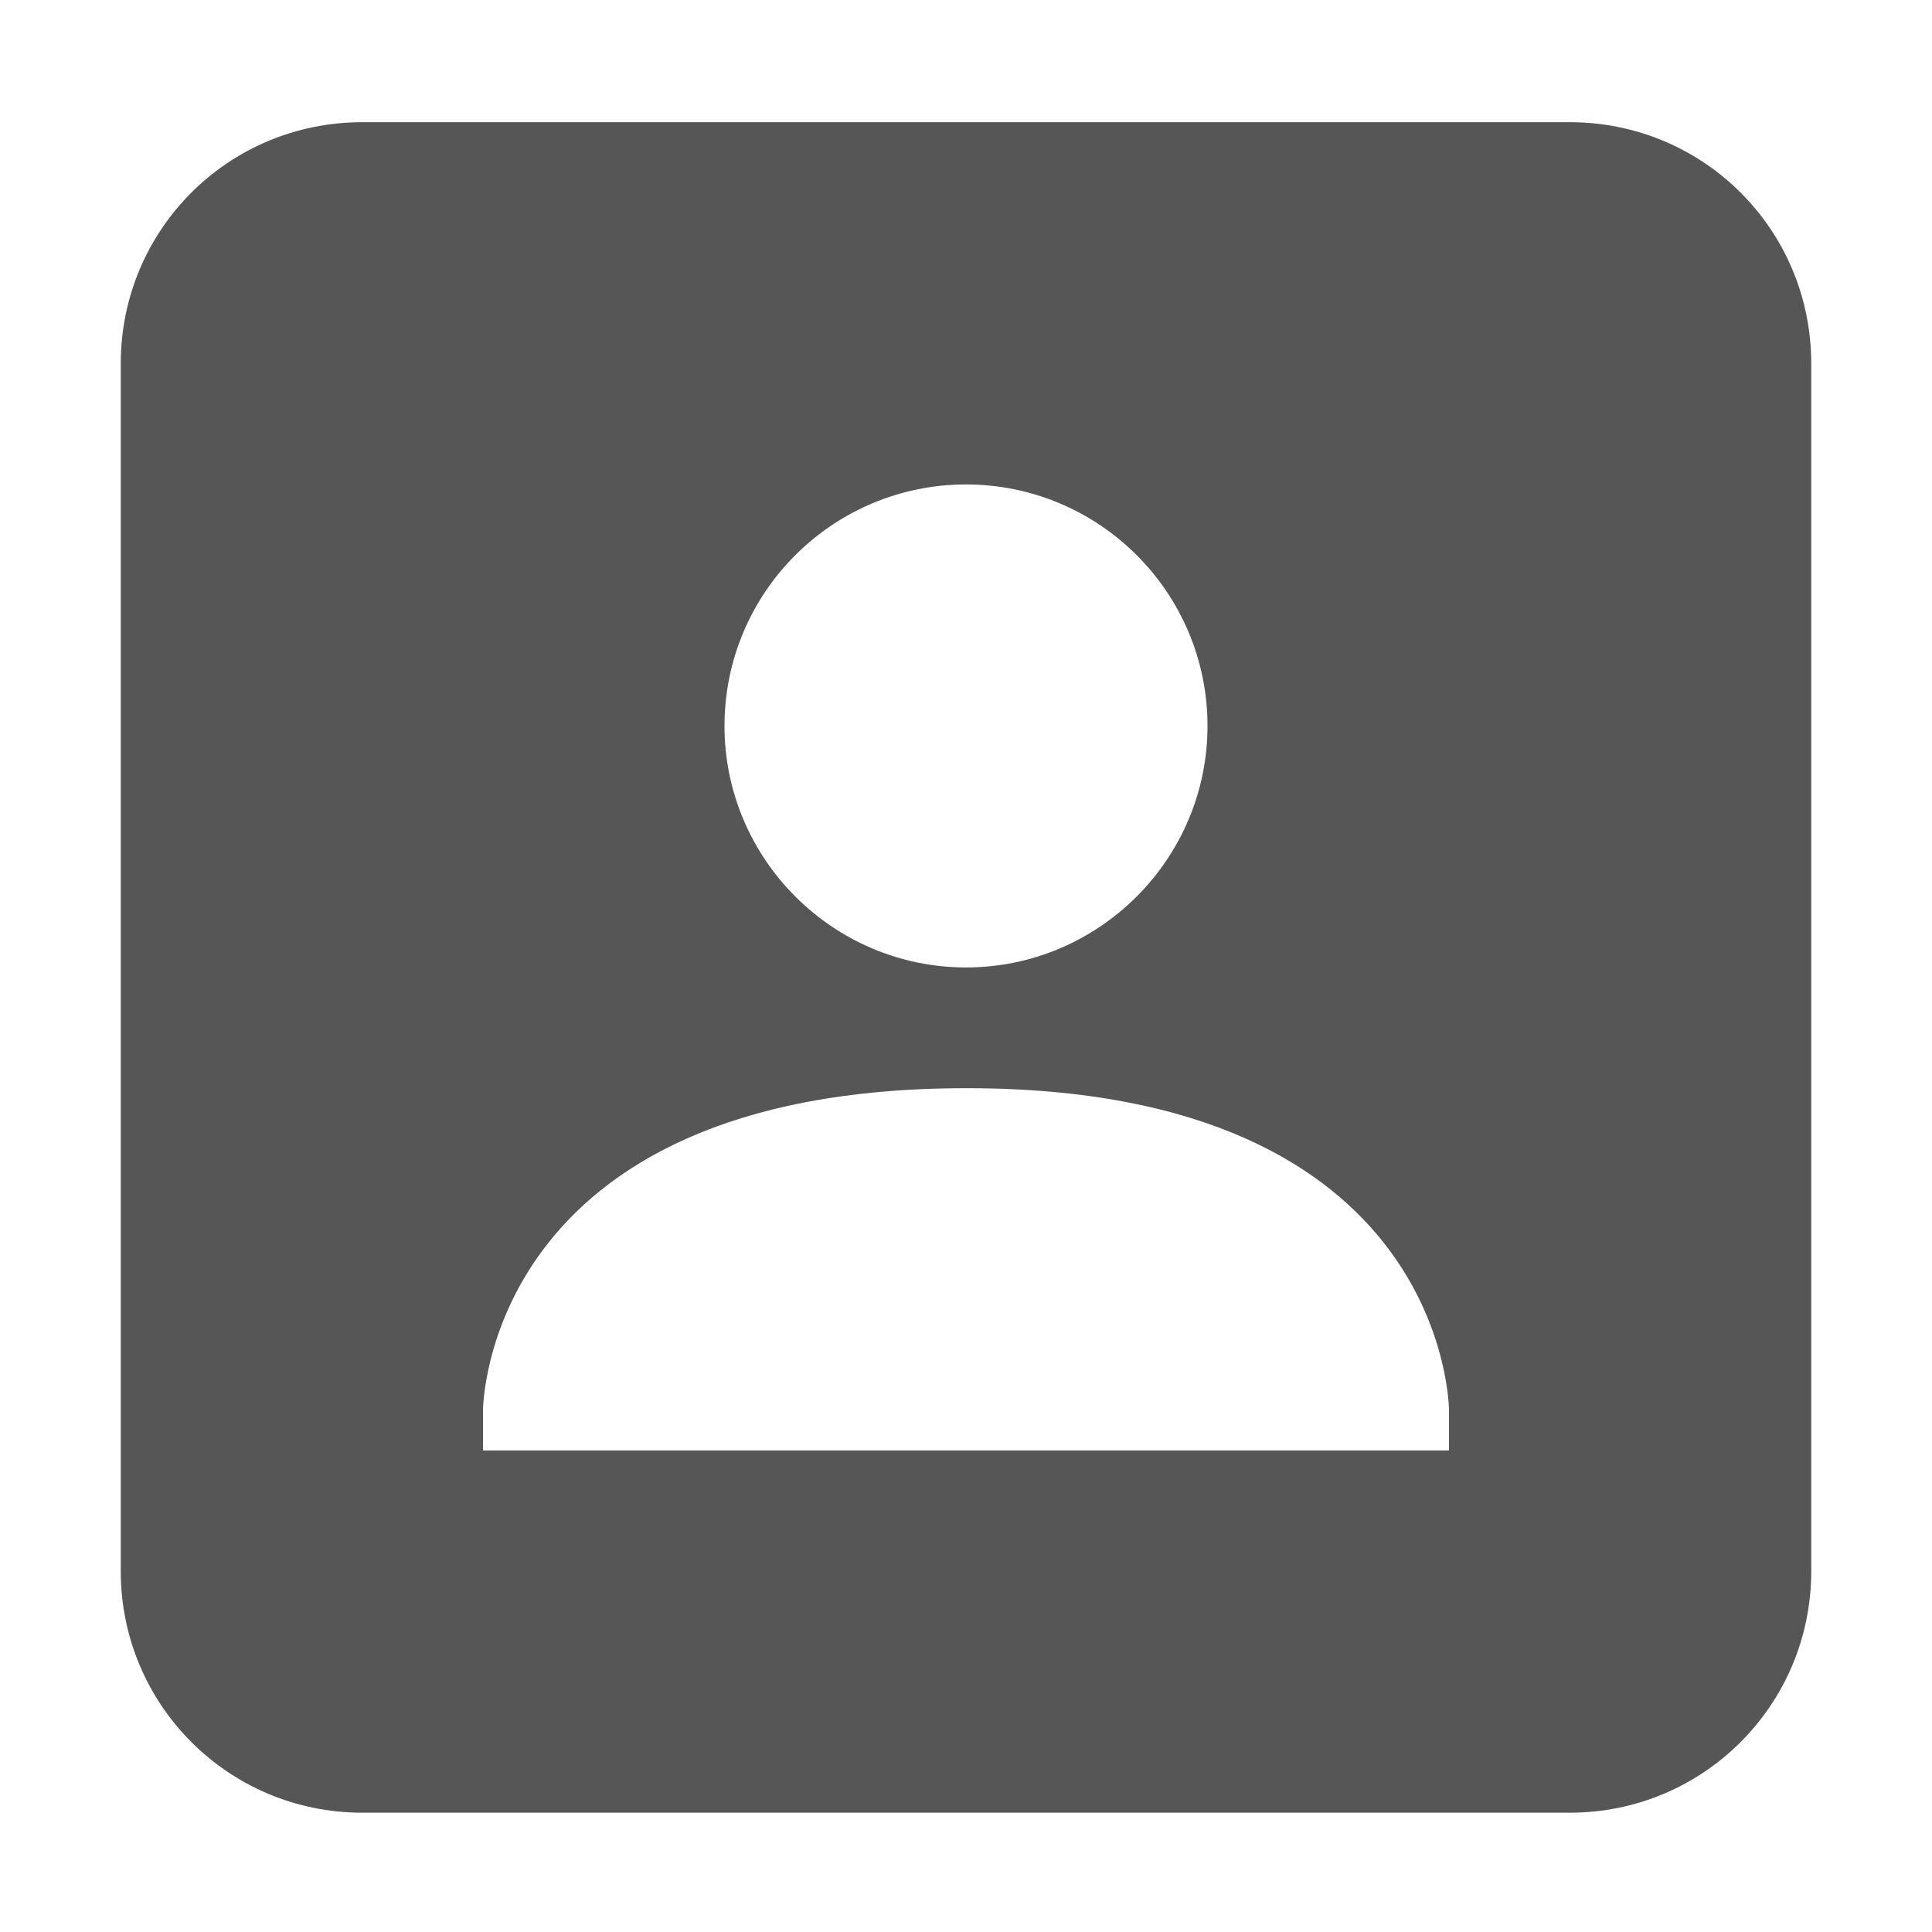 
<svg xmlns="http://www.w3.org/2000/svg" xmlns:xlink="http://www.w3.org/1999/xlink" width="16px" height="16px" viewBox="0 0 16 16" version="1.1">
<g id="surface1">
<path style=" stroke:none;fill-rule:nonzero;fill:#565656;fill-opacity:1;" d="M 3 1.012 C 1.891 1.012 1 1.902 1 3.012 L 1 13.012 C 1 14.117 1.891 15.012 3 15.012 L 13 15.012 C 14.109 15.012 15 14.117 15 13.012 L 15 3.012 C 15 1.902 14.109 1.012 13 1.012 Z M 8 4.012 C 9.102 4.012 10 4.906 10 6.012 C 10 7.113 9.102 8.012 8 8.012 C 6.898 8.012 6 7.113 6 6.012 C 6 4.906 6.898 4.012 8 4.012 Z M 8 9.012 C 12 9.008 12 11.68 12 11.68 L 12 12.012 L 4 12.012 L 4 11.68 C 4 11.68 4 9.012 8 9.012 Z M 8 9.012 "/>
</g>
</svg>
